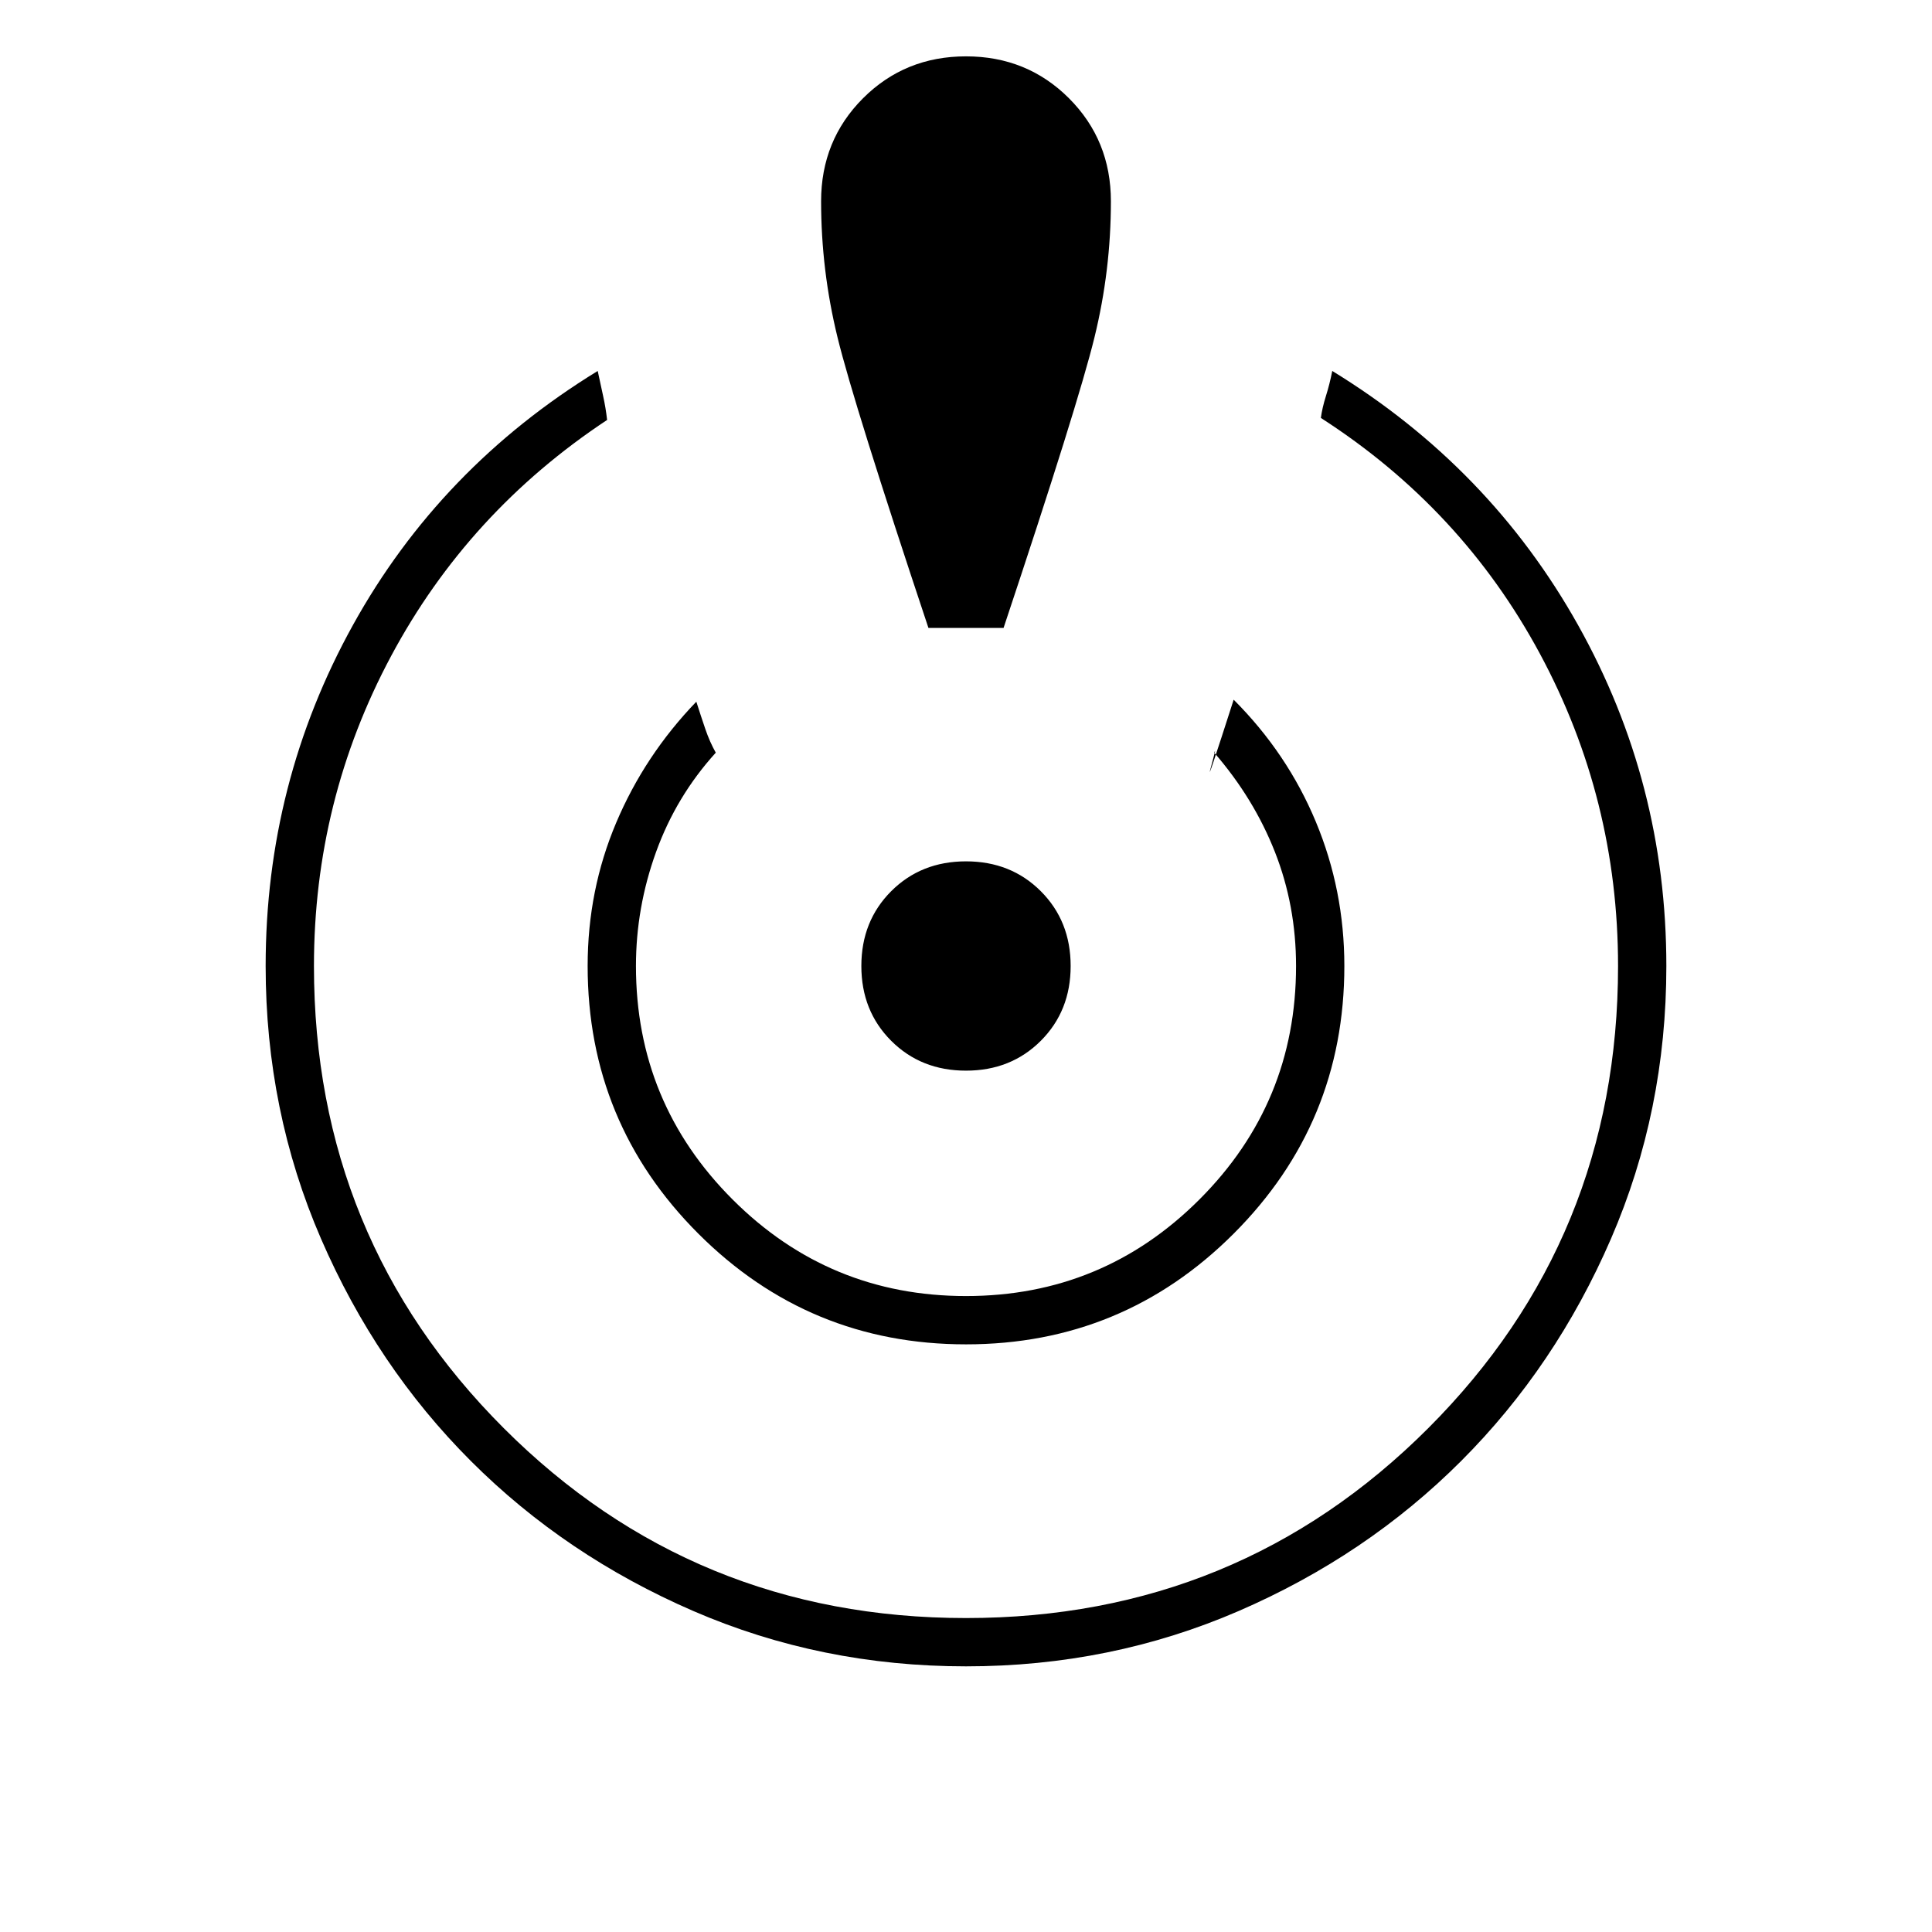 <svg xmlns="http://www.w3.org/2000/svg" height="40" viewBox="0 -960 960 960" width="40"><path d="M480-132q-72 0-135.5-27.5T234-234q-47-47-74.5-110.5T132-480q0-91 43.33-169.33Q218.67-727.67 297-775.67q1.33 6.34 2.67 12.34 1.33 6 2 12-69 45.66-107.34 117.33Q156-562.33 156-480q0 135.33 94.33 229.67Q344.67-156 480-156q135.33 0 229.67-94.33Q804-344.67 804-480q0-83-38.83-155.17-38.84-72.16-108.84-117.16.67-5 2.5-10.84 1.84-5.83 3.17-12.5 78.33 48 122.17 126.34Q828-571 828-480q0 72-27.5 135.5T726-234q-47 47-110.5 74.5T480-132Zm0-160q-78 0-133-55t-55-133q0-37.67 14.17-71.17 14.16-33.5 39.83-60.16 2.33 7.33 4.5 13.66 2.17 6.34 5.17 11.67Q336-564.33 326-536.67 316-509 316-480q0 68 48 116t116 48q68 0 116-48t48-116q0-30-10.5-56.67Q623-563.33 603.33-586q1.34-3.67-1.66 7.33T613-612.33q26.67 26.66 40.83 60.66Q668-517.67 668-480q0 78-55 133t-133 55Zm-18.67-356q-37-111-45.16-144.33Q408-825.67 408-860q0-30.33 20.83-51.17Q449.67-932 480-932q30.33 0 51.17 20.83Q552-890.33 552-860q0 34.33-8.17 67.67Q535.67-759 498.67-648h-37.34ZM480-428q-22.33 0-37.17-14.83Q428-457.67 428-480q0-22.33 14.83-37.17Q457.67-532 480-532q22.33 0 37.17 14.83Q532-502.33 532-480q0 22.33-14.83 37.17Q502.33-428 480-428Z"/></svg>